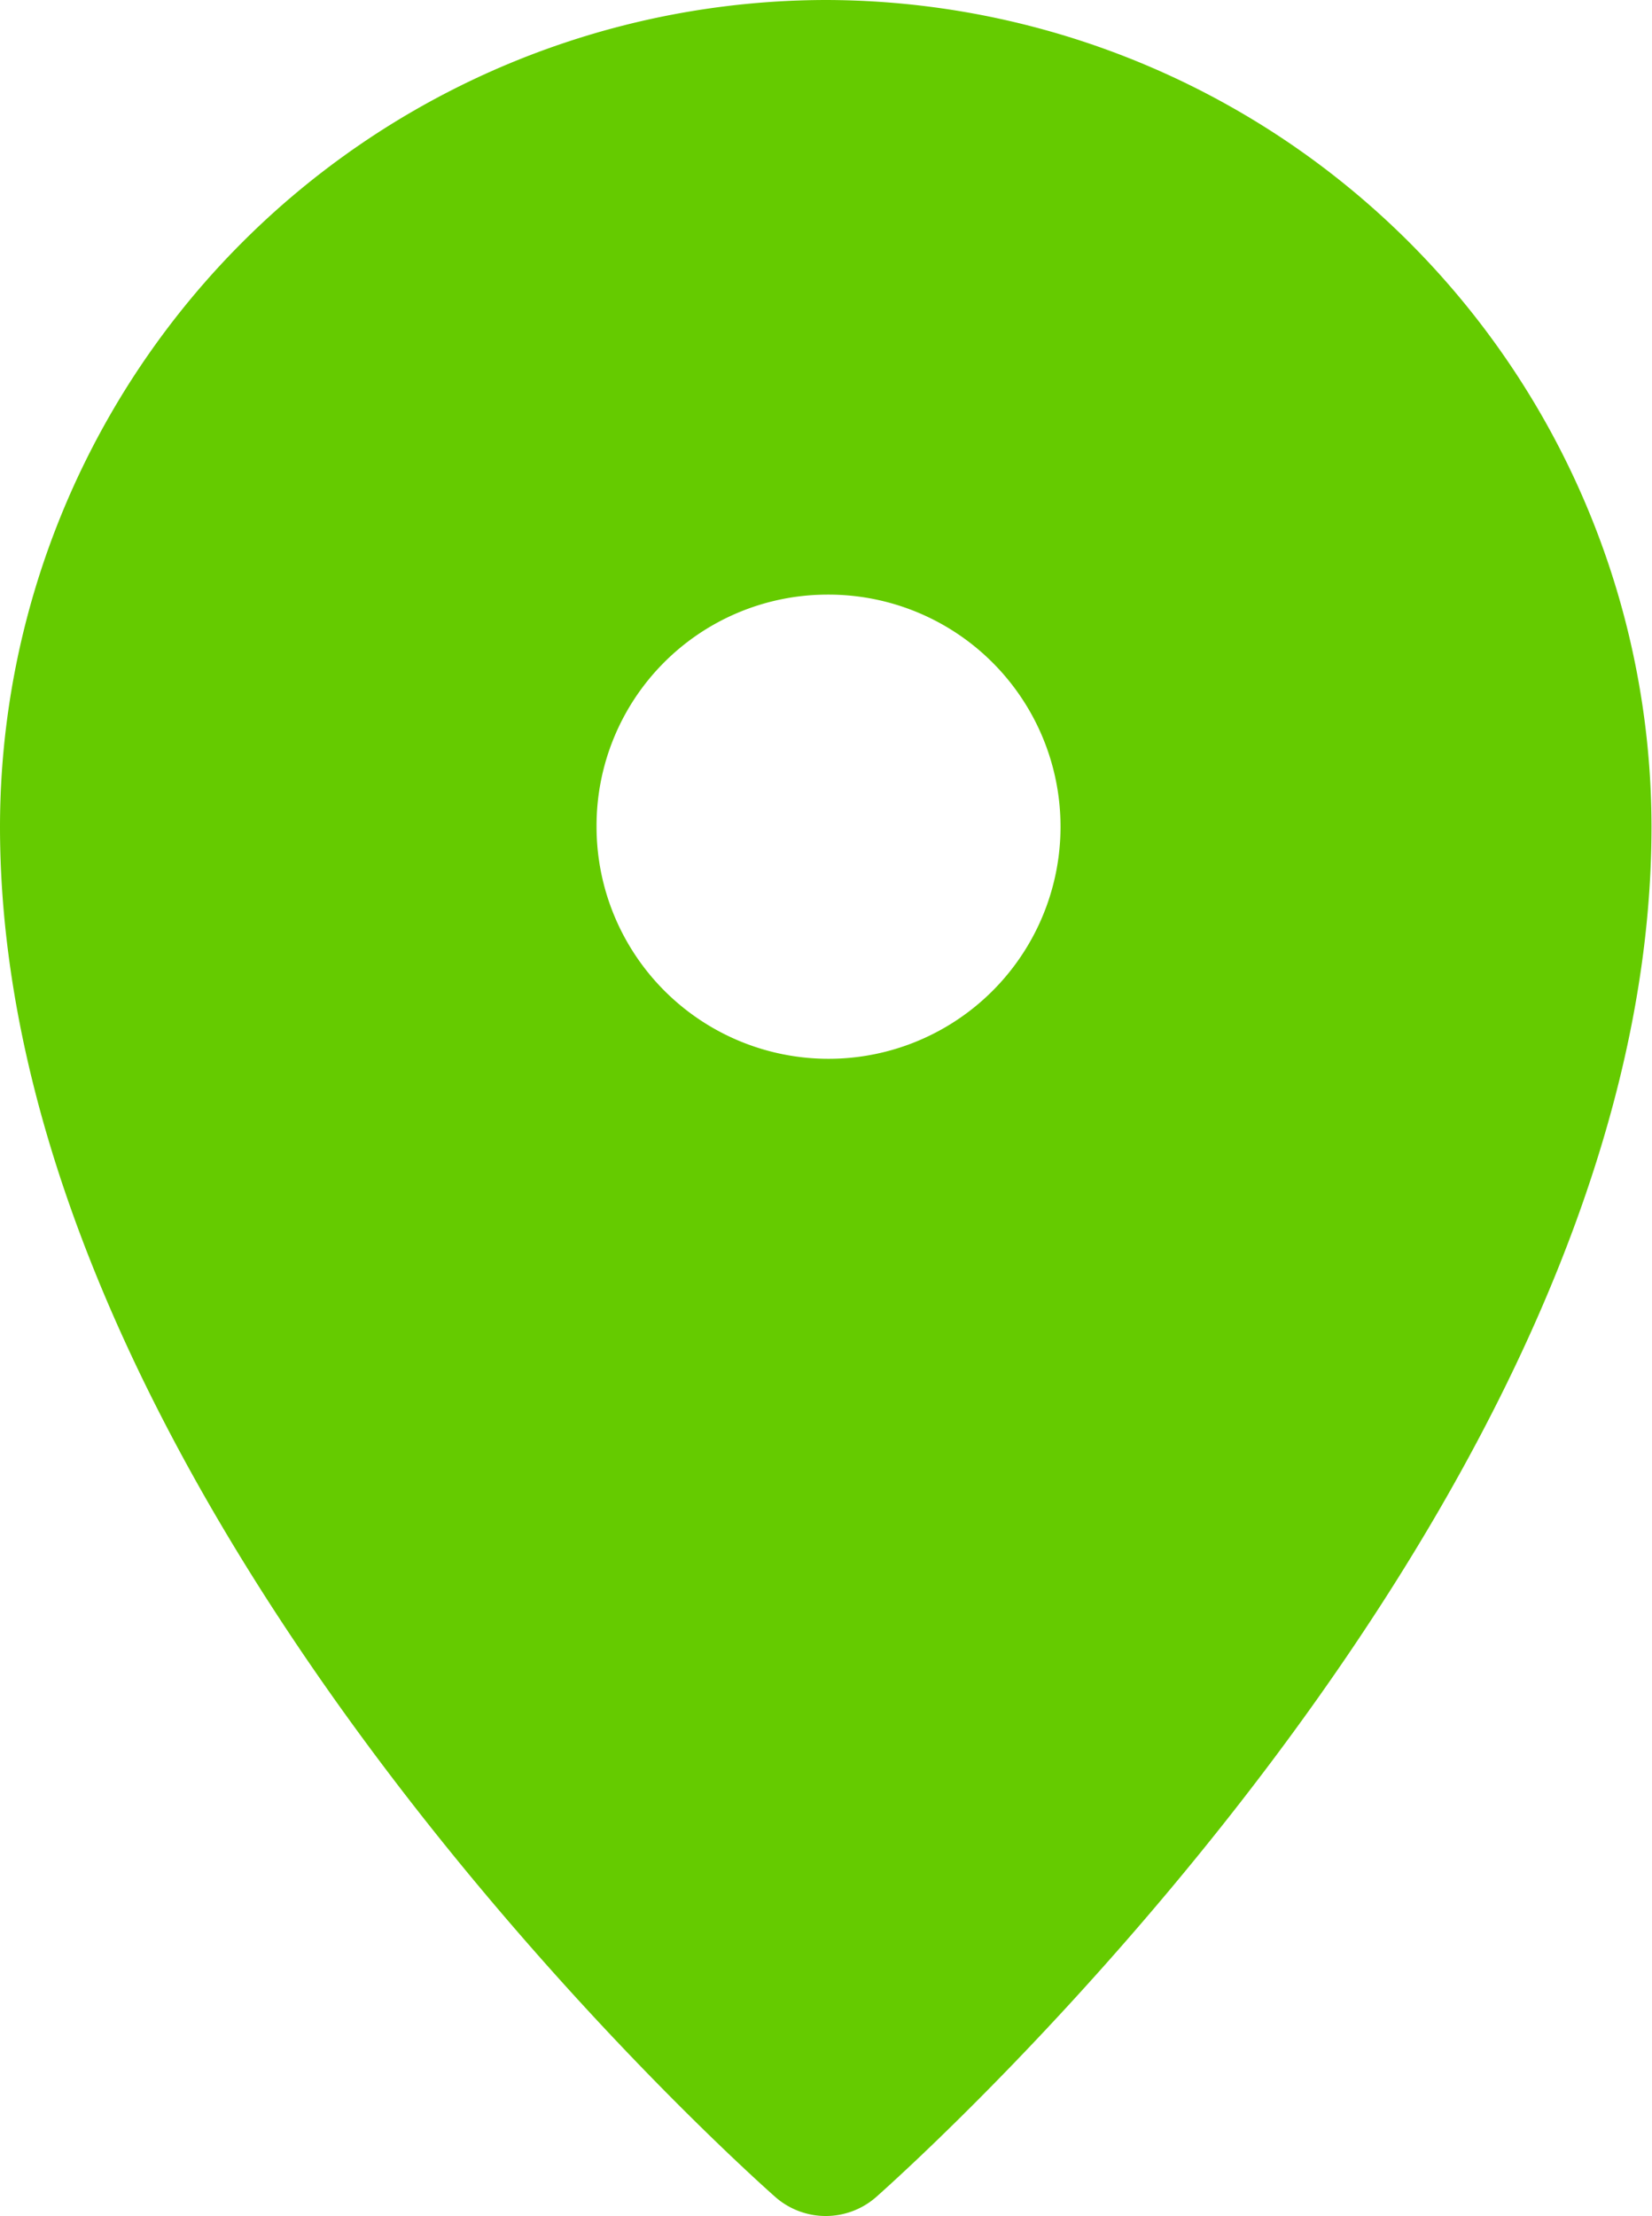 <svg xmlns="http://www.w3.org/2000/svg" width="23.442" height="31.431" viewBox="0 0 23.442 31.431"><defs><style>.a{fill:#65cb00;}</style></defs><path class="a" d="M49.468,0A11.736,11.736,0,0,0,37.747,11.725c0,9.633,10.554,19.039,11,19.435a1.085,1.085,0,0,0,1.435,0c.449-.4,11-9.8,11-19.435A11.736,11.736,0,0,0,49.468,0Zm0,8.434a3.292,3.292,0,1,1-3.256,3.292A3.278,3.278,0,0,1,49.468,8.434Z" transform="translate(-37.747)"/></svg>